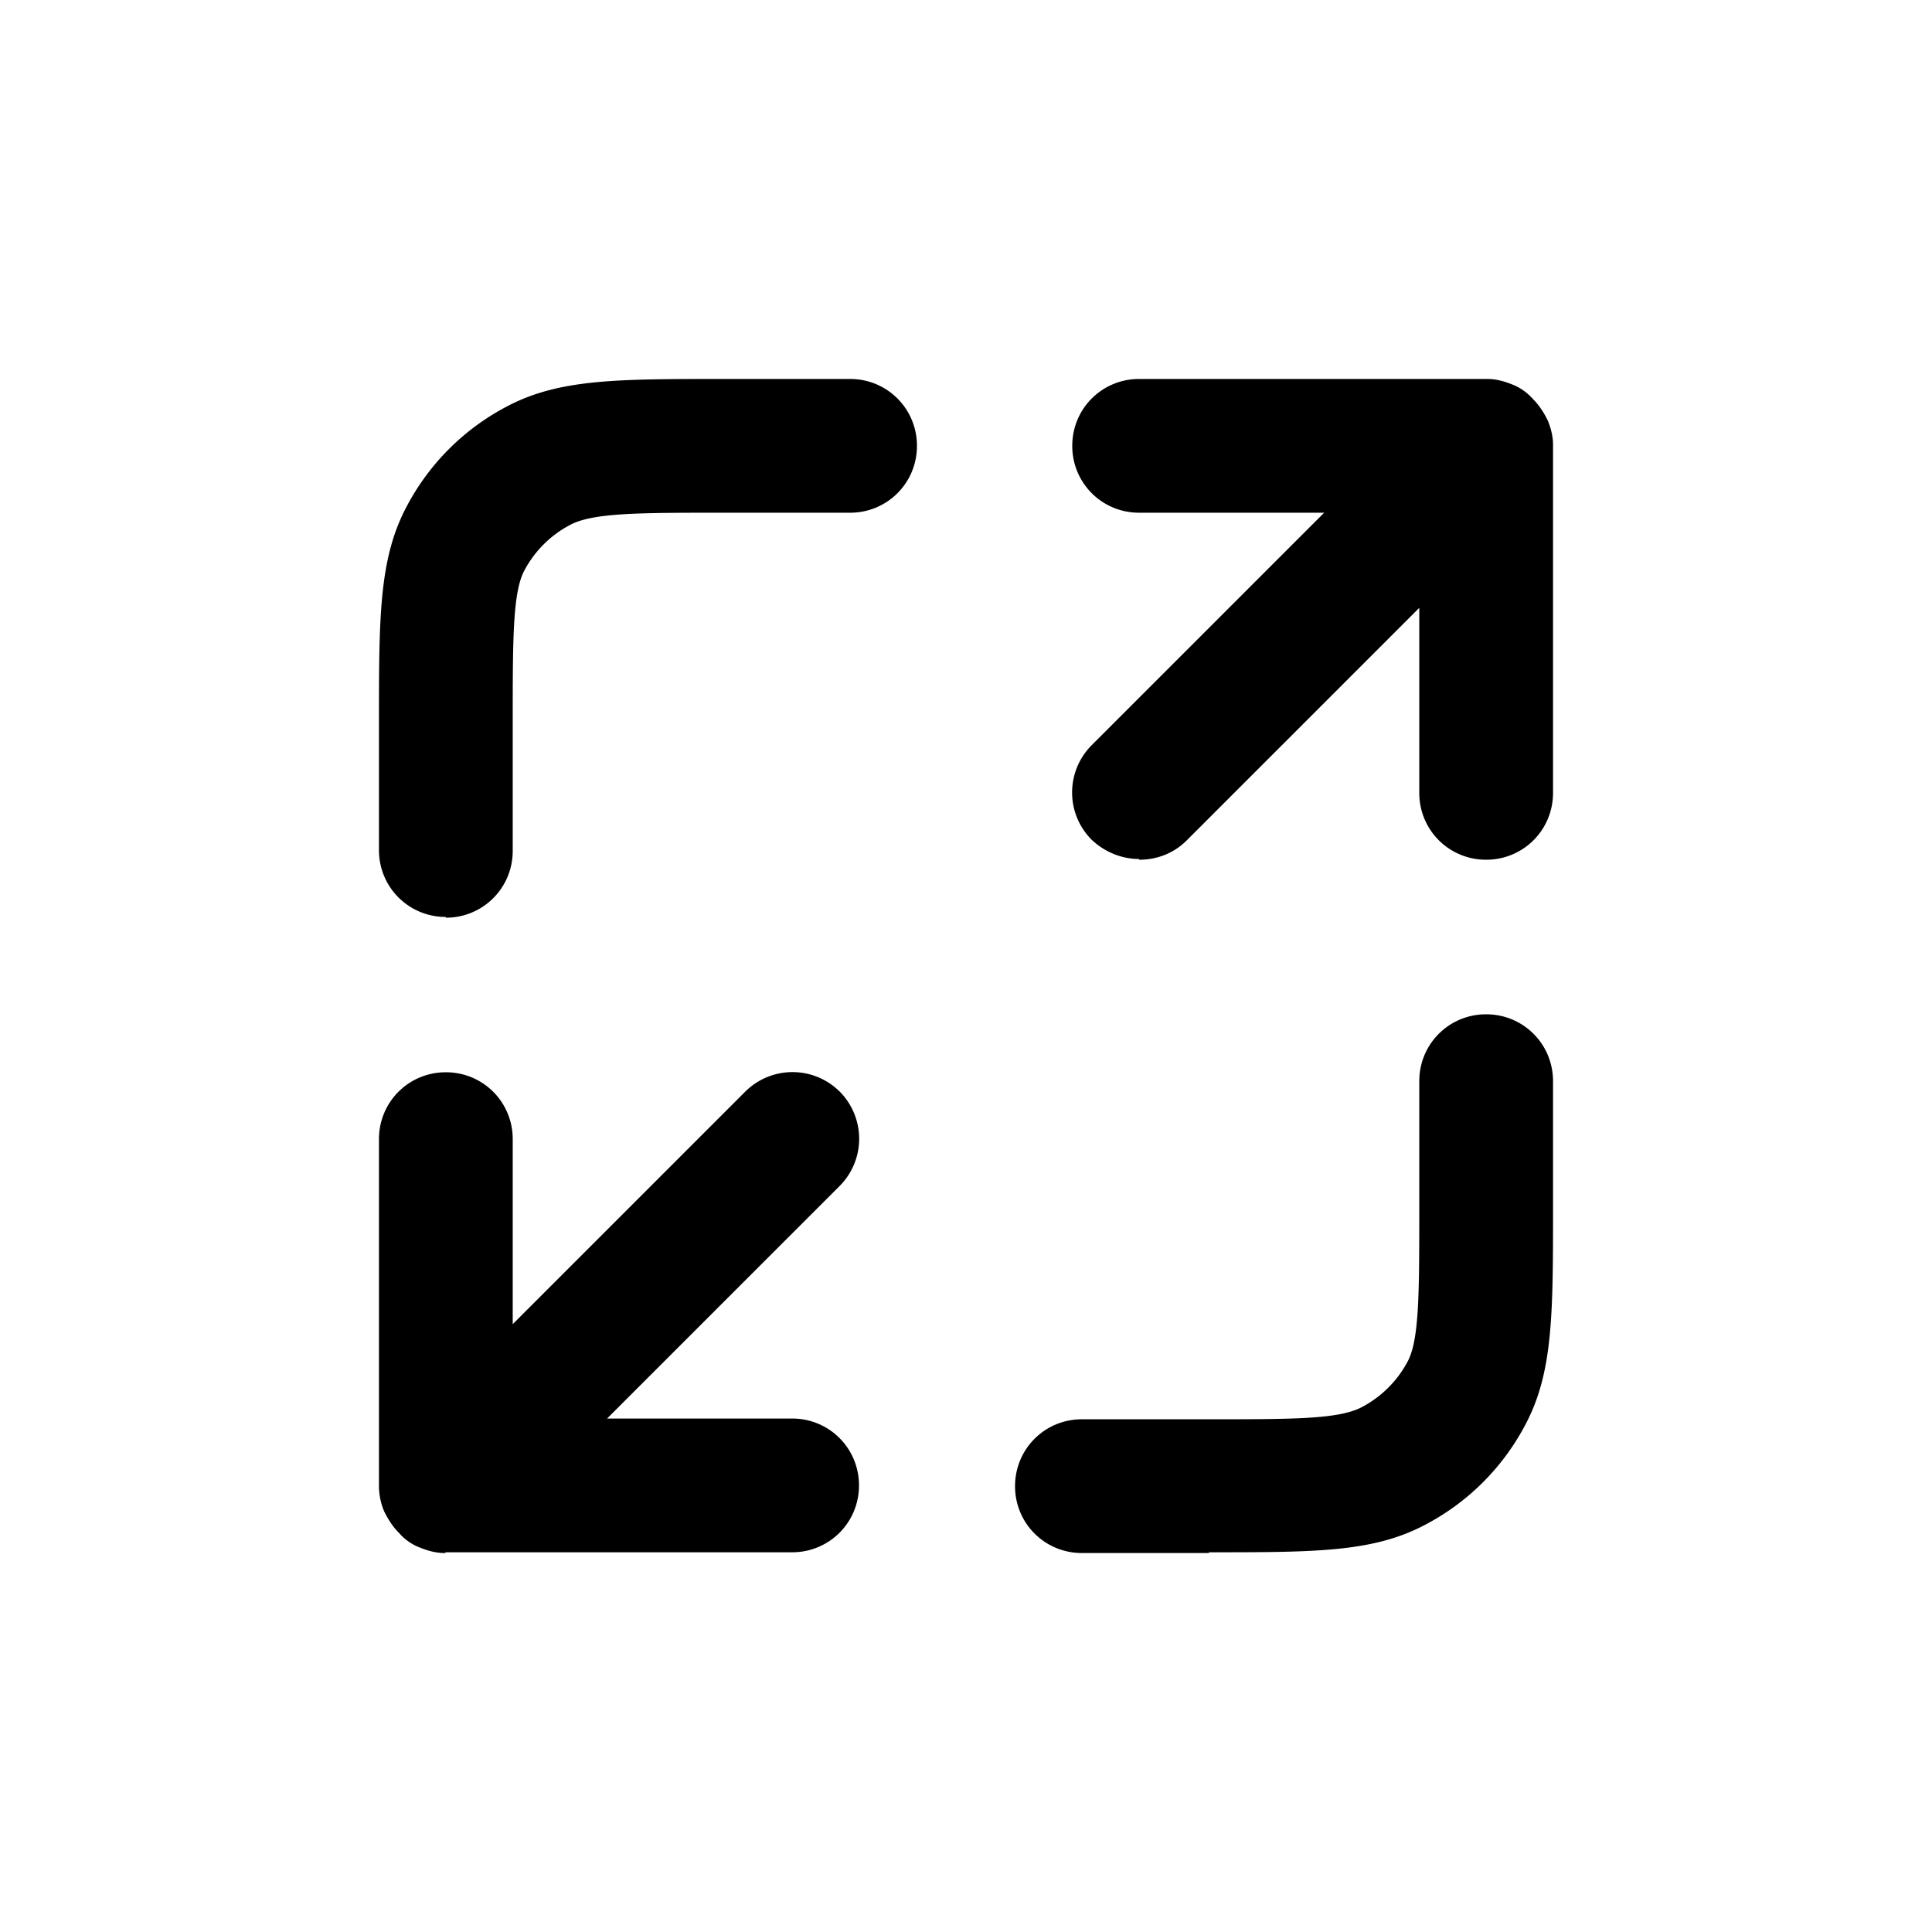 <svg xmlns="http://www.w3.org/2000/svg" width="26" height="26" fill="currentColor" class="sym sym-expand-02" viewBox="0 0 26 26">
  <path d="M6 20.9h-.02c-.11 0-.22-.03-.32-.07a.7.7 0 0 1-.29-.2c-.09-.09-.15-.19-.2-.29a.9.9 0 0 1-.07-.32v-4.69c0-.5.4-.9.9-.9s.9.4.9.9v2.49l3.13-3.13a.9.9 0 0 1 1.27 0 .9.9 0 0 1 0 1.27l-3.13 3.13h2.49c.5 0 .9.4.9.9s-.4.9-.9.9H5.99zm10.27 0h-1.71c-.5 0-.9-.4-.9-.9s.4-.9.9-.9h1.71c1.12 0 1.74 0 2.05-.16.27-.14.49-.36.63-.63.15-.3.15-.92.15-2.05v-1.71c0-.5.4-.9.9-.9s.9.4.9.9v1.71c0 1.4 0 2.18-.35 2.87-.31.61-.8 1.1-1.41 1.41-.69.35-1.46.35-2.87.35zM6 12.34c-.5 0-.9-.4-.9-.9V9.73c0-1.4 0-2.18.35-2.87.31-.61.8-1.1 1.41-1.41.69-.35 1.46-.35 2.87-.35h1.71c.5 0 .9.4.9.9s-.4.9-.9.9H9.73c-1.12 0-1.74 0-2.05.16-.27.14-.49.36-.63.63-.15.3-.15.92-.15 2.05v1.71c0 .5-.4.9-.9.9zm9.33-.78c-.23 0-.46-.09-.64-.26a.9.9 0 0 1 0-1.27l3.13-3.13h-2.49c-.5 0-.9-.4-.9-.9s.4-.9.9-.9h4.69c.11 0 .22.03.32.07.11.04.21.11.29.2.09.09.15.19.2.29.04.1.07.21.07.32v4.69c0 .5-.4.9-.9.9s-.9-.4-.9-.9V8.18l-3.13 3.13c-.18.18-.41.26-.64.26z"/>
</svg>